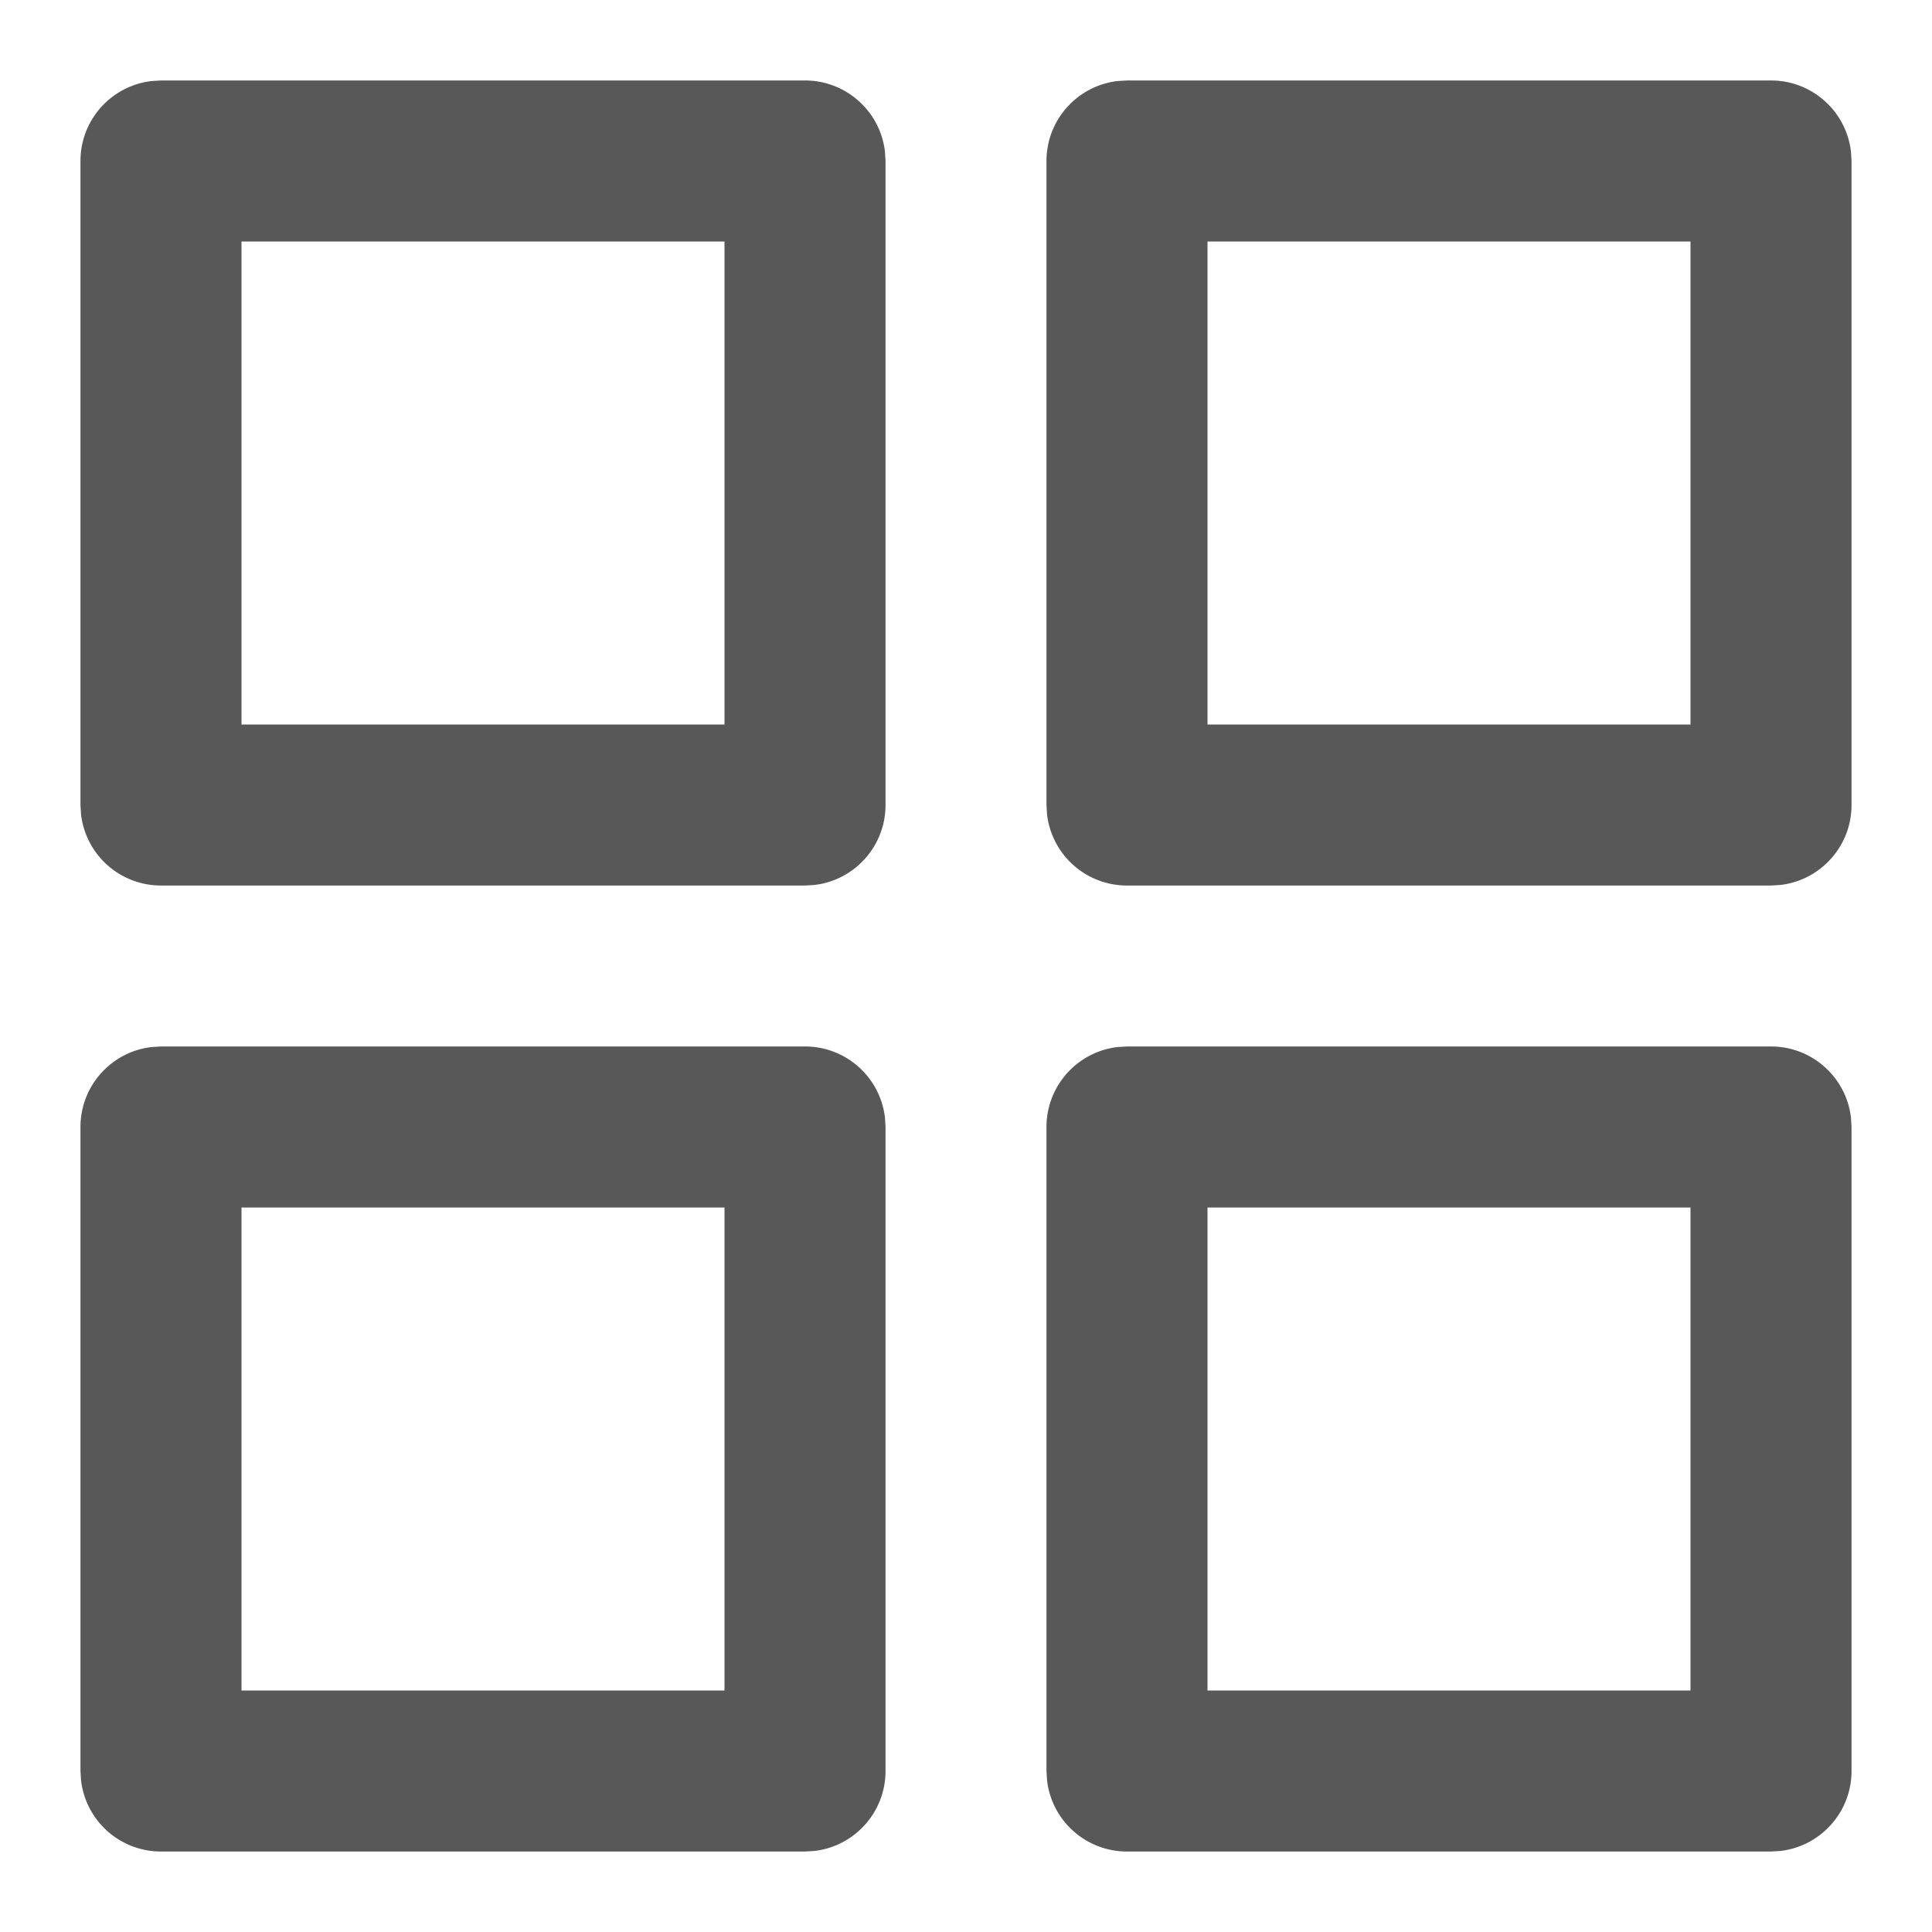 <svg width="20" height="20" viewBox="0 0 20 20" xmlns="http://www.w3.org/2000/svg">
    <path d="M8.333 10.833c.428 0 .78.322.828.736l.006.098v6.666c0 .428-.322.78-.736.828l-.098.006H1.667a.833.833 0 0 1-.828-.736l-.006-.098v-6.666c0-.428.322-.78.736-.828l.098-.006h6.666zm10 0c.428 0 .78.322.828.736l.006.098v6.666c0 .428-.322.78-.736.828l-.098.006h-6.666a.833.833 0 0 1-.828-.736l-.006-.098v-6.666c0-.428.322-.78.736-.828l.098-.006h6.666zM7.5 12.5h-5v5h5v-5zm10 0h-5v5h5v-5zM8.333.833c.428 0 .78.322.828.736l.006.098v6.666c0 .428-.322.78-.736.828l-.098.006H1.667a.833.833 0 0 1-.828-.736l-.006-.098V1.667c0-.428.322-.78.736-.828l.098-.006h6.666zm10 0c.428 0 .78.322.828.736l.006.098v6.666c0 .428-.322.78-.736.828l-.098.006h-6.666a.833.833 0 0 1-.828-.736l-.006-.098V1.667c0-.428.322-.78.736-.828l.098-.006h6.666zM7.5 2.5h-5v5h5v-5zm10 0h-5v5h5v-5z" fill="#585858" fill-rule="evenodd"/>
</svg>
